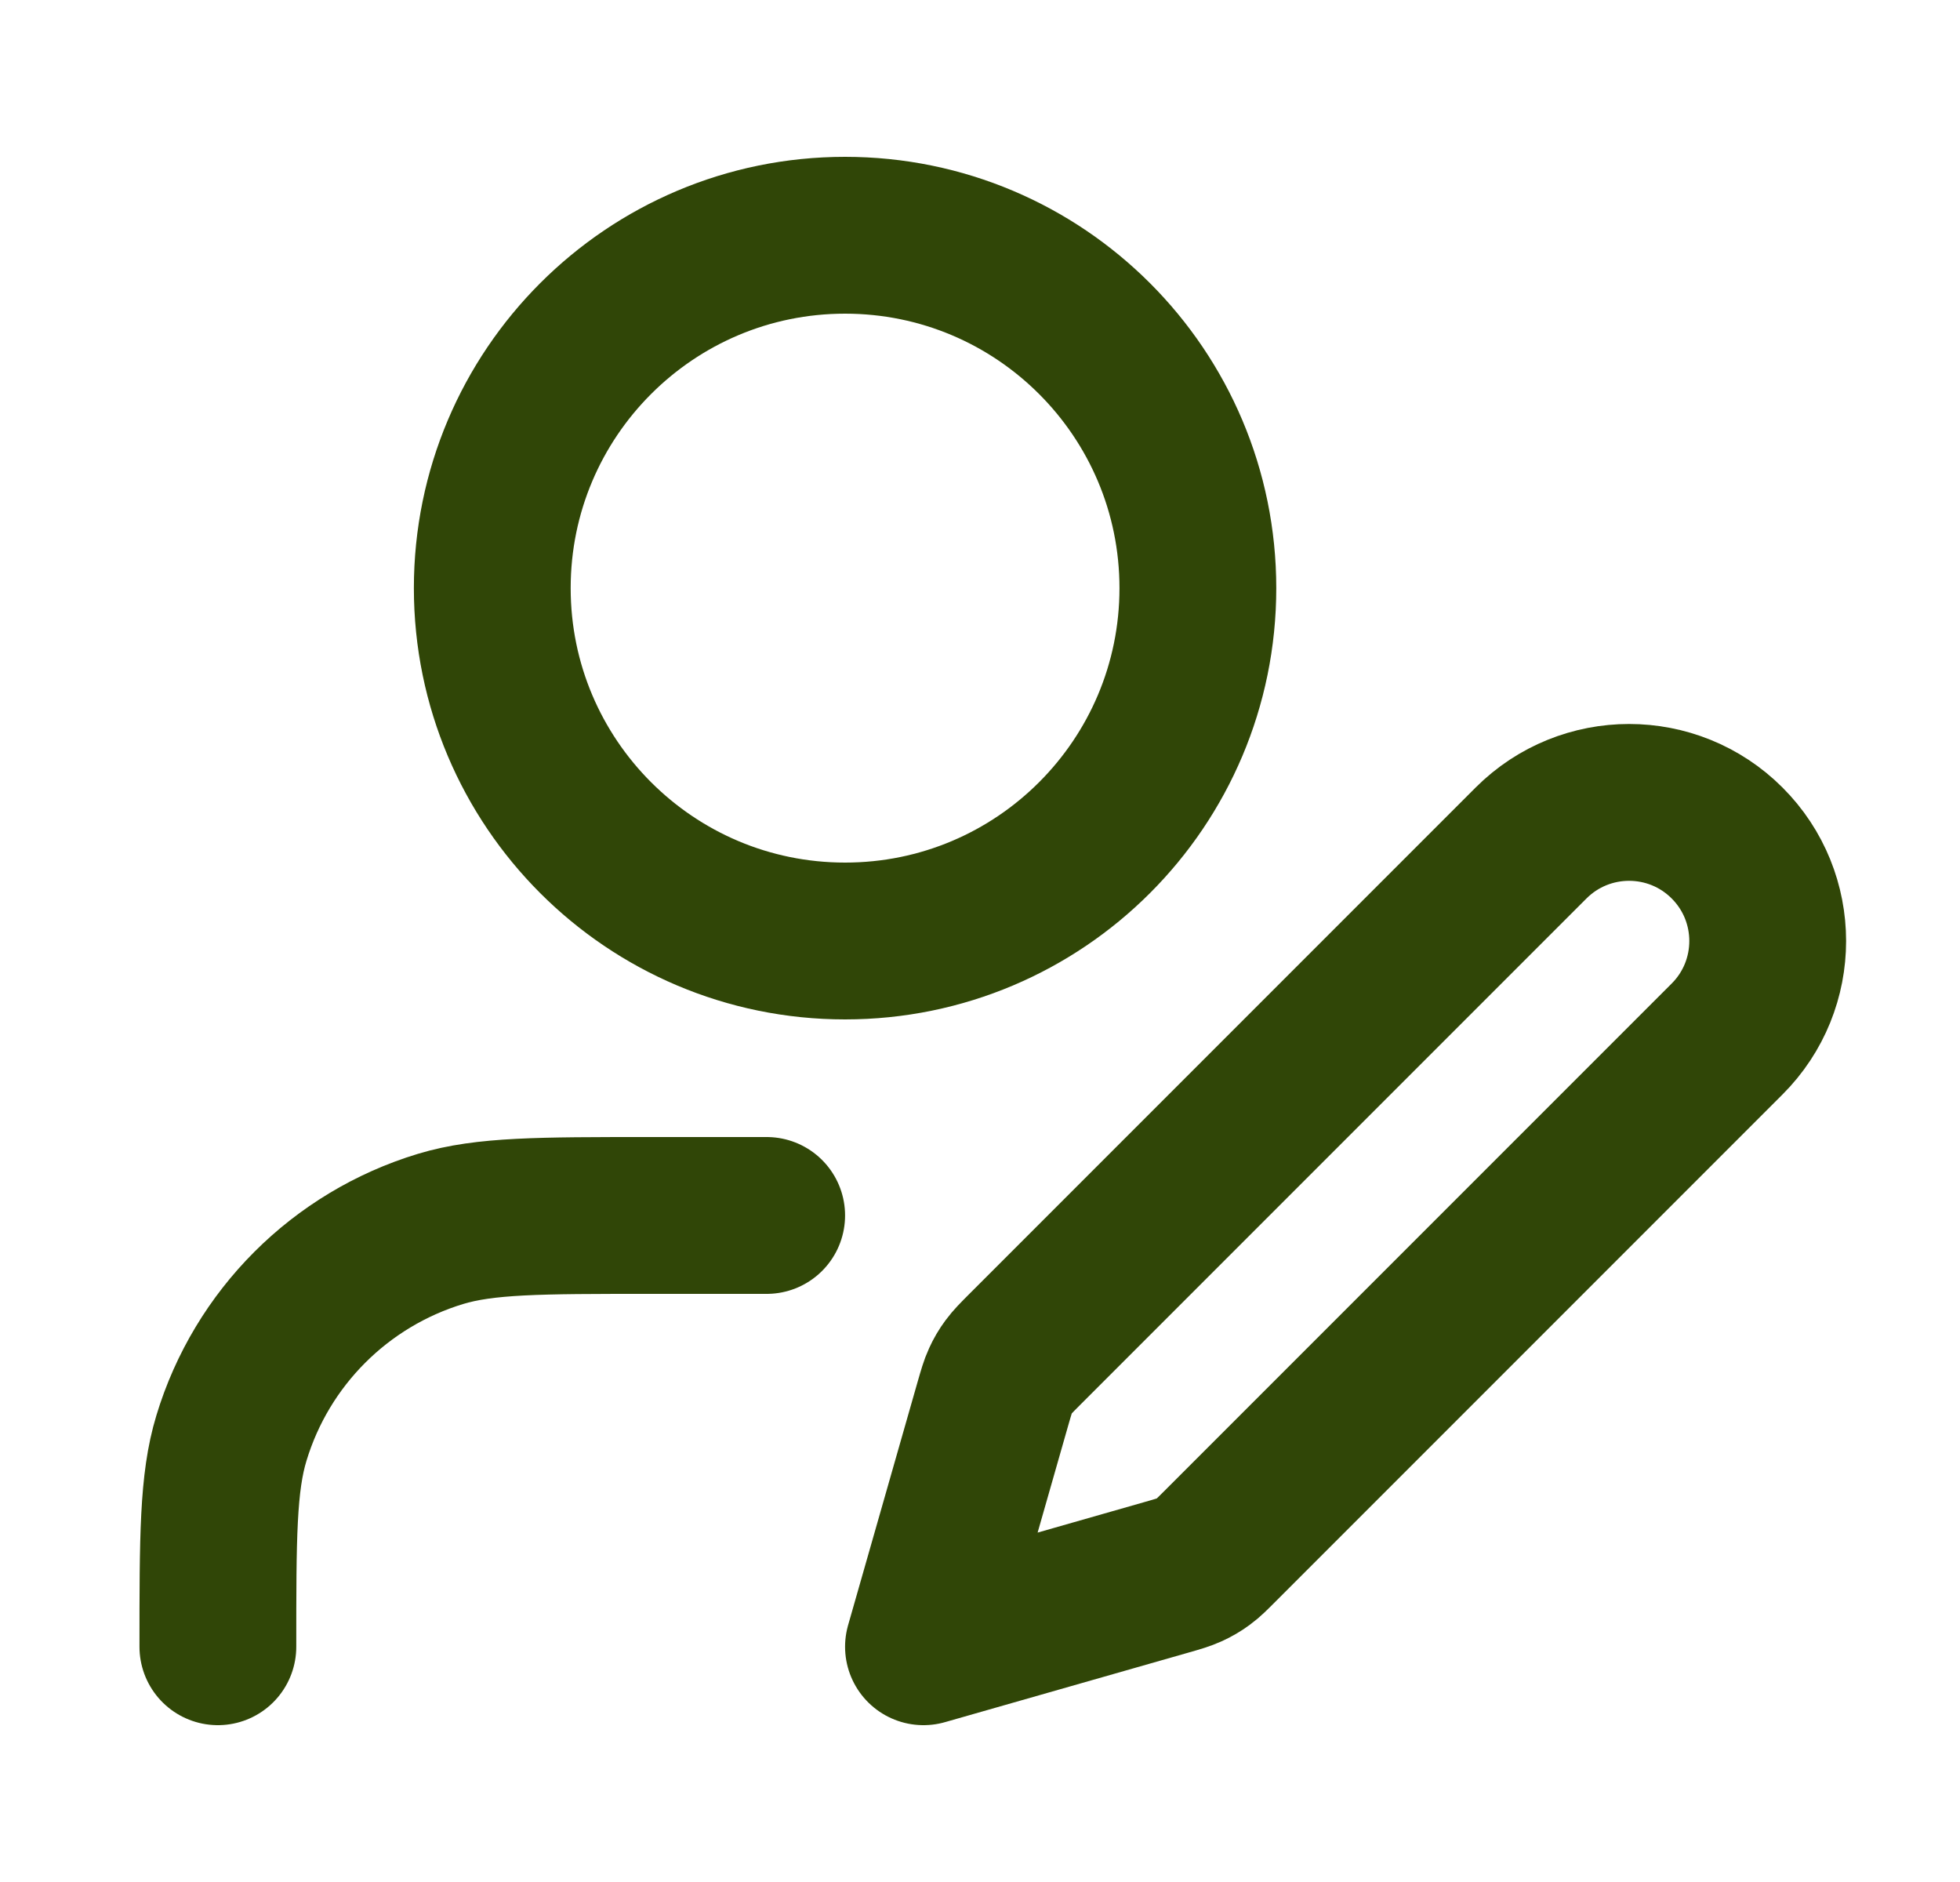 <svg width="25" height="24" viewBox="0 0 25 24" fill="none" xmlns="http://www.w3.org/2000/svg">
<path d="M9.779 15.5H8.279C6.884 15.5 6.186 15.5 5.618 15.672C4.34 16.06 3.339 17.061 2.952 18.339C2.779 18.907 2.779 19.604 2.779 21M15.279 7.5C15.279 9.985 13.265 12 10.779 12C8.294 12 6.279 9.985 6.279 7.5C6.279 5.015 8.294 3 10.779 3C13.265 3 15.279 5.015 15.279 7.5ZM11.779 21L14.881 20.114C15.029 20.072 15.103 20.05 15.173 20.018C15.234 19.99 15.293 19.956 15.347 19.916C15.409 19.871 15.463 19.816 15.572 19.707L22.029 13.25C22.72 12.56 22.72 11.44 22.029 10.75C21.339 10.06 20.22 10.06 19.529 10.75L13.072 17.207C12.963 17.316 12.909 17.371 12.864 17.432C12.823 17.487 12.789 17.545 12.761 17.607C12.729 17.676 12.708 17.75 12.665 17.899L11.779 21Z" stroke="#304607" stroke-width="2" stroke-linecap="round" stroke-linejoin="round"/>
</svg>
